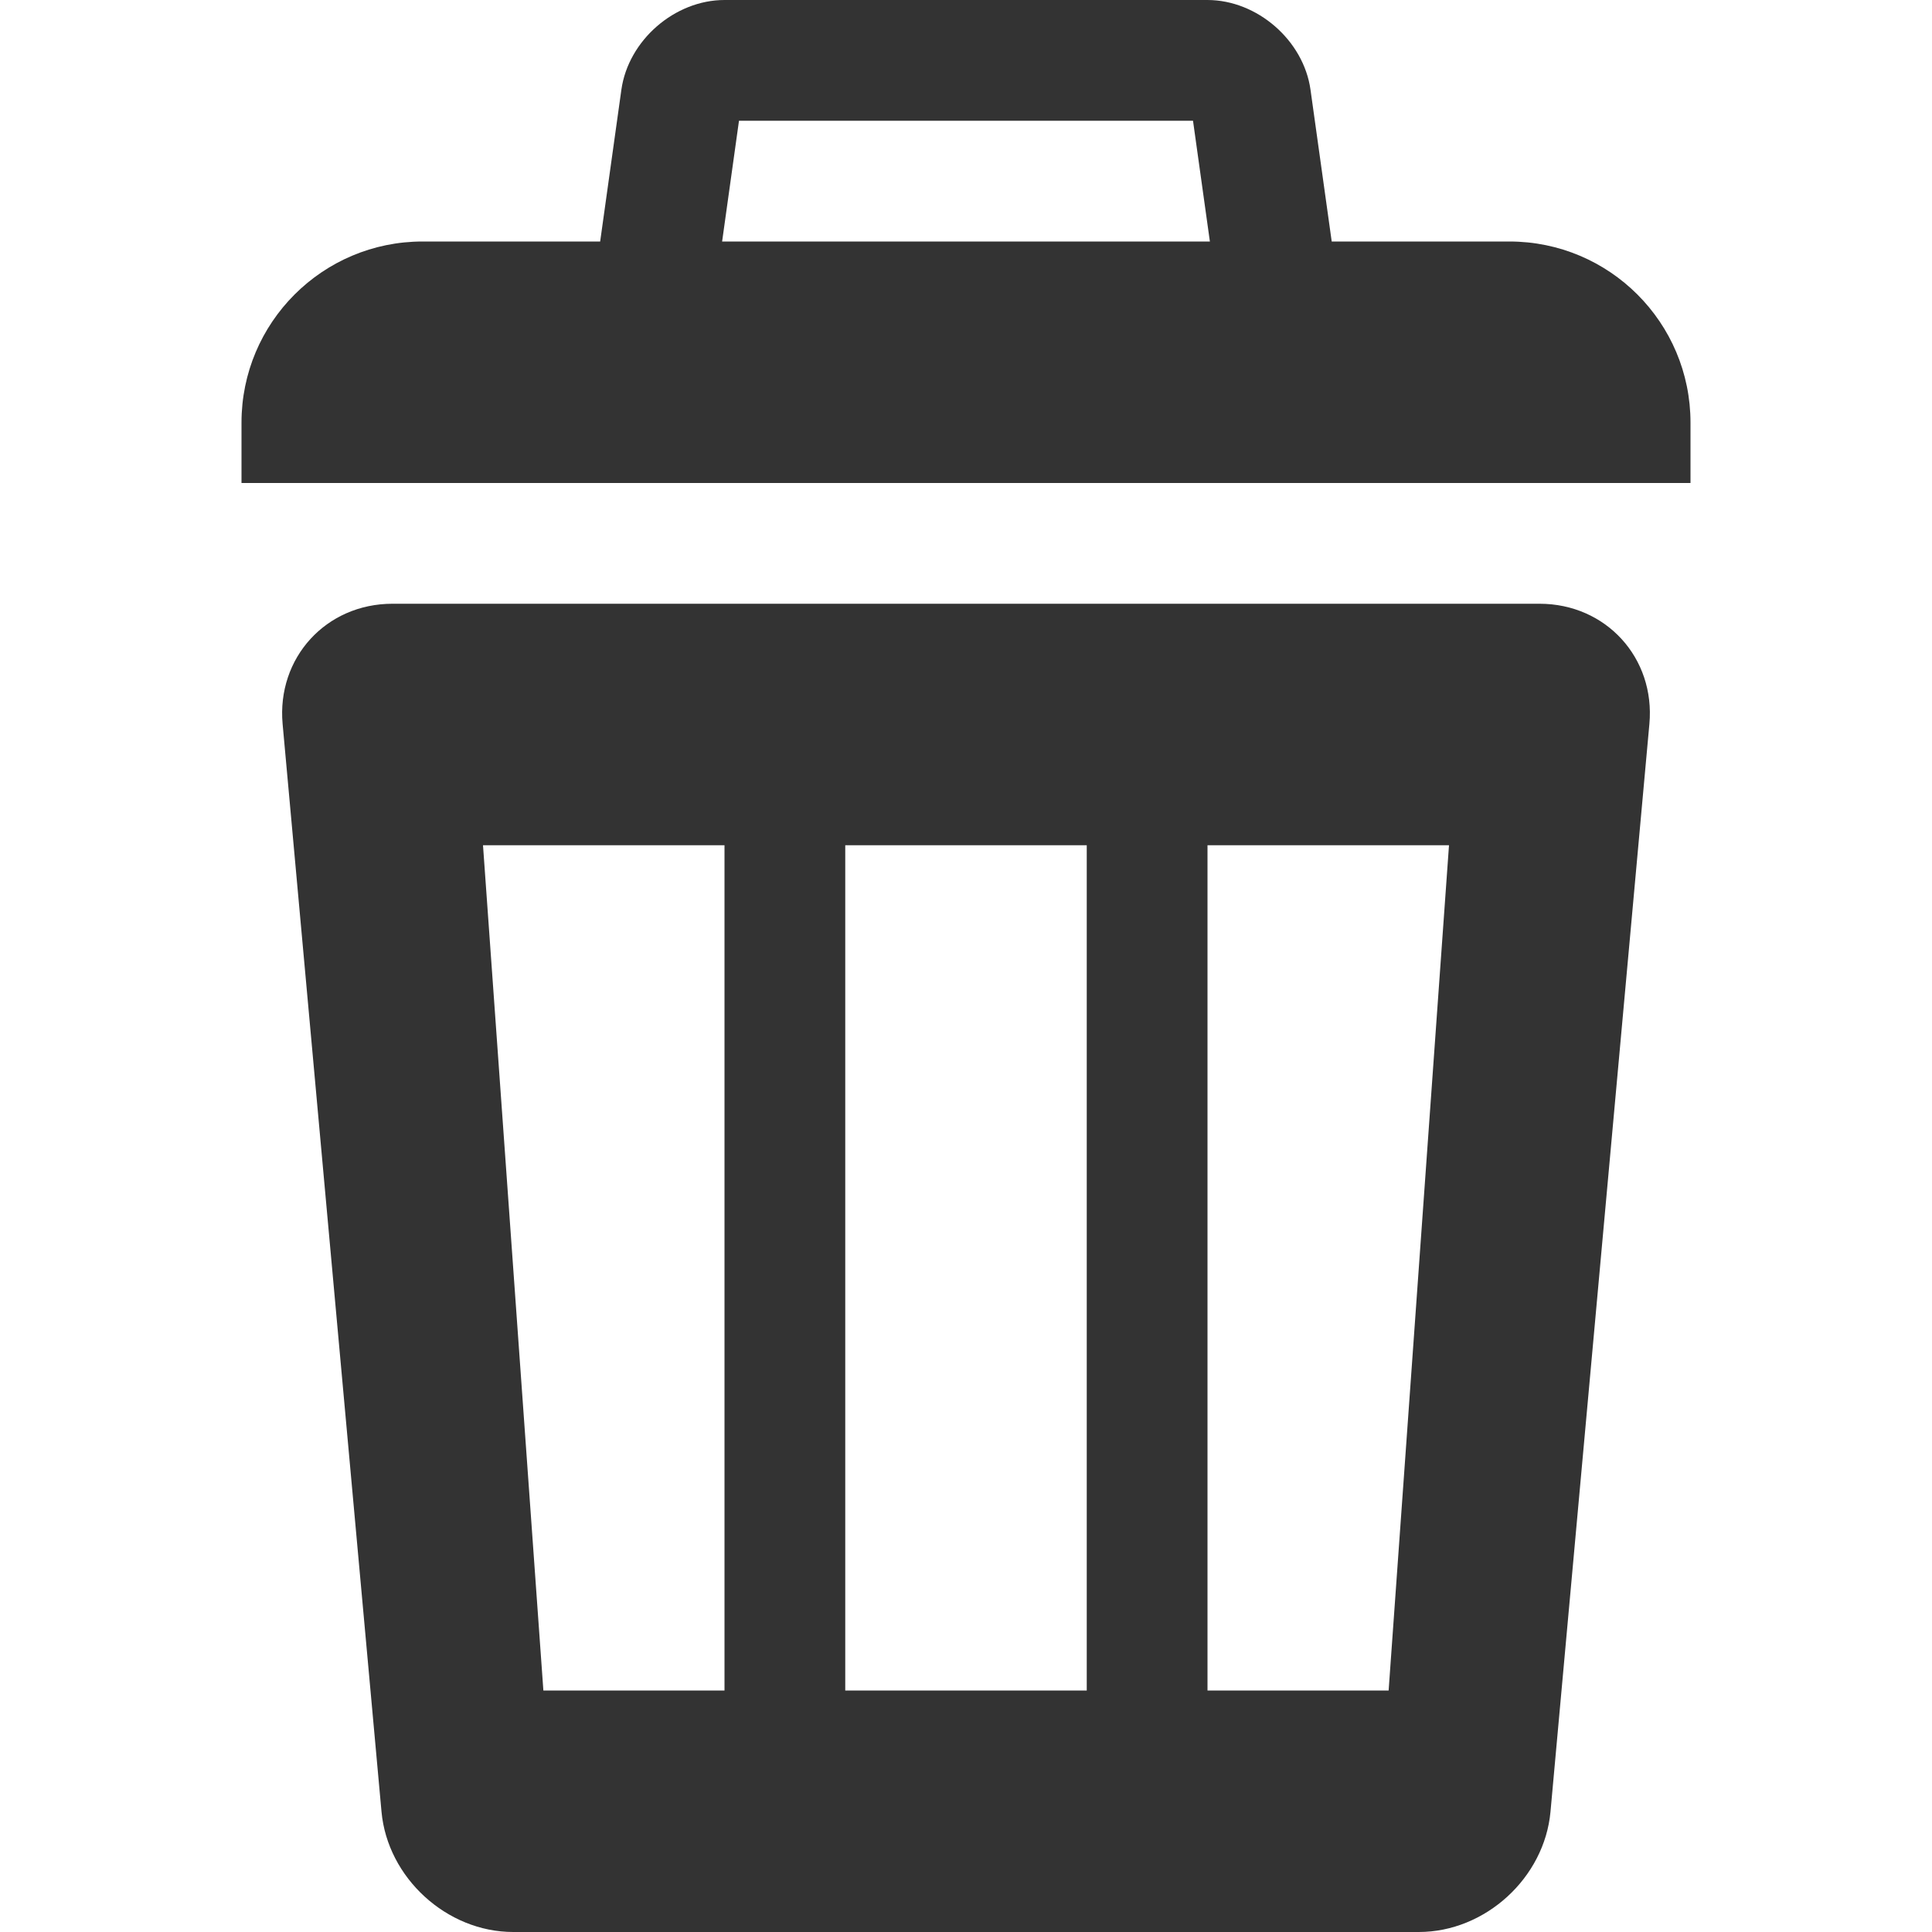 <?xml version="1.0" encoding="utf-8"?>
<!-- Generated by IcoMoon.io -->
<!DOCTYPE svg PUBLIC "-//W3C//DTD SVG 1.1//EN" "http://www.w3.org/Graphics/SVG/1.1/DTD/svg11.dtd">
<svg version="1.1" xmlns="http://www.w3.org/2000/svg" xmlns:xlink="http://www.w3.org/1999/xlink" width="32" height="32" viewBox="0 0 32 32">
<g>
</g>
	<path d="M25 4h-18c-1.657 0-3 1.343-3 3v1h24v-1c0-1.657-1.343-3-3-3zM19.76 2l0.441 3.156h-8.402l0.441-3.156h7.52zM20 0h-8c-0.825 0-1.593 0.668-1.708 1.486l-0.585 4.185c-0.114 0.817 0.467 1.486 1.292 1.486h10c0.825 0 1.407-0.668 1.292-1.486l-0.585-4.185c-0.114-0.817-0.883-1.486-1.708-1.486v0zM25.5 10h-19c-1.1 0-1.918 0.896-1.819 1.992l1.638 18.016c0.1 1.095 1.081 1.992 2.181 1.992h15c1.1 0 2.081-0.896 2.181-1.992l1.638-18.016c0.1-1.095-0.719-1.992-1.819-1.992zM12 28h-3l-1-14h4v14zM18 28h-4v-14h4v14zM23 28h-3v-14h4l-1 14z" fill="#333333" />
</svg>
